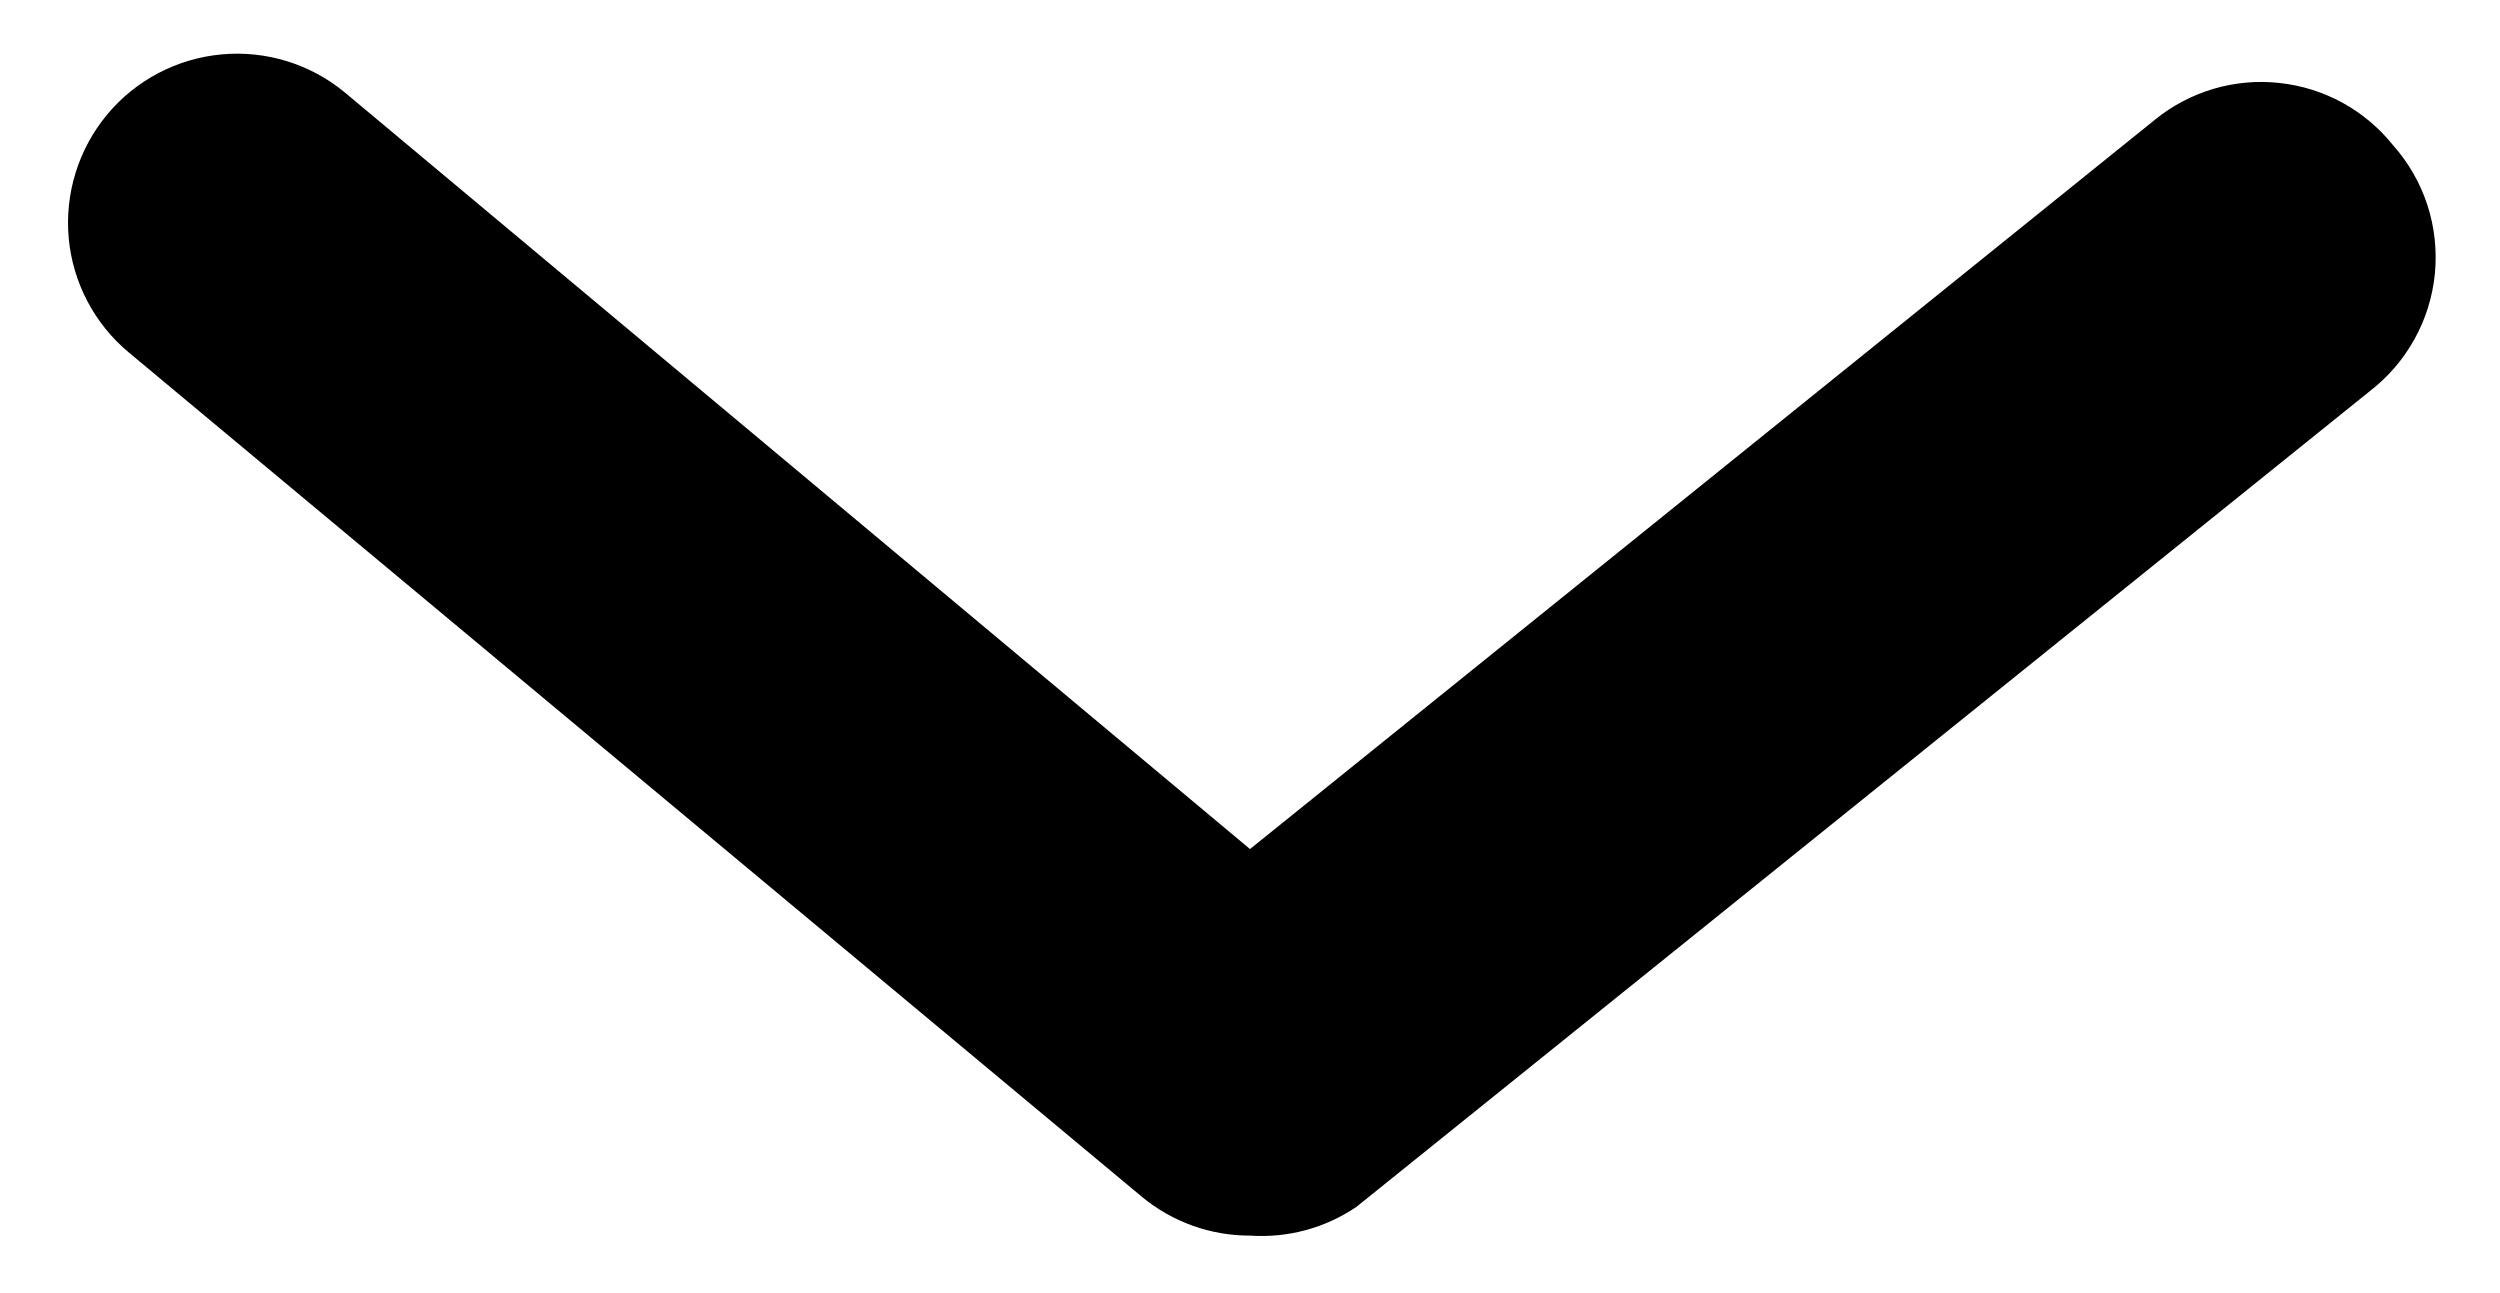 <svg width="29" height="15" viewBox="0 0 29 15" fill="none" xmlns="http://www.w3.org/2000/svg">
<path d="M14.5 14.333C14.042 14.334 13.599 14.175 13.246 13.883L1.497 4.091C1.097 3.759 0.845 3.281 0.797 2.763C0.75 2.246 0.91 1.73 1.242 1.33C1.574 0.93 2.052 0.679 2.57 0.631C3.088 0.583 3.603 0.743 4.003 1.075L14.5 9.849L24.997 1.389C25.197 1.226 25.427 1.105 25.675 1.031C25.922 0.958 26.182 0.934 26.438 0.962C26.695 0.989 26.944 1.067 27.17 1.19C27.396 1.314 27.596 1.481 27.758 1.683C27.937 1.884 28.073 2.12 28.157 2.376C28.241 2.633 28.27 2.904 28.245 3.172C28.219 3.44 28.138 3.701 28.007 3.936C27.876 4.172 27.698 4.378 27.484 4.542L15.734 14C15.371 14.246 14.937 14.363 14.5 14.333V14.333Z" fill="black"/>
</svg>
